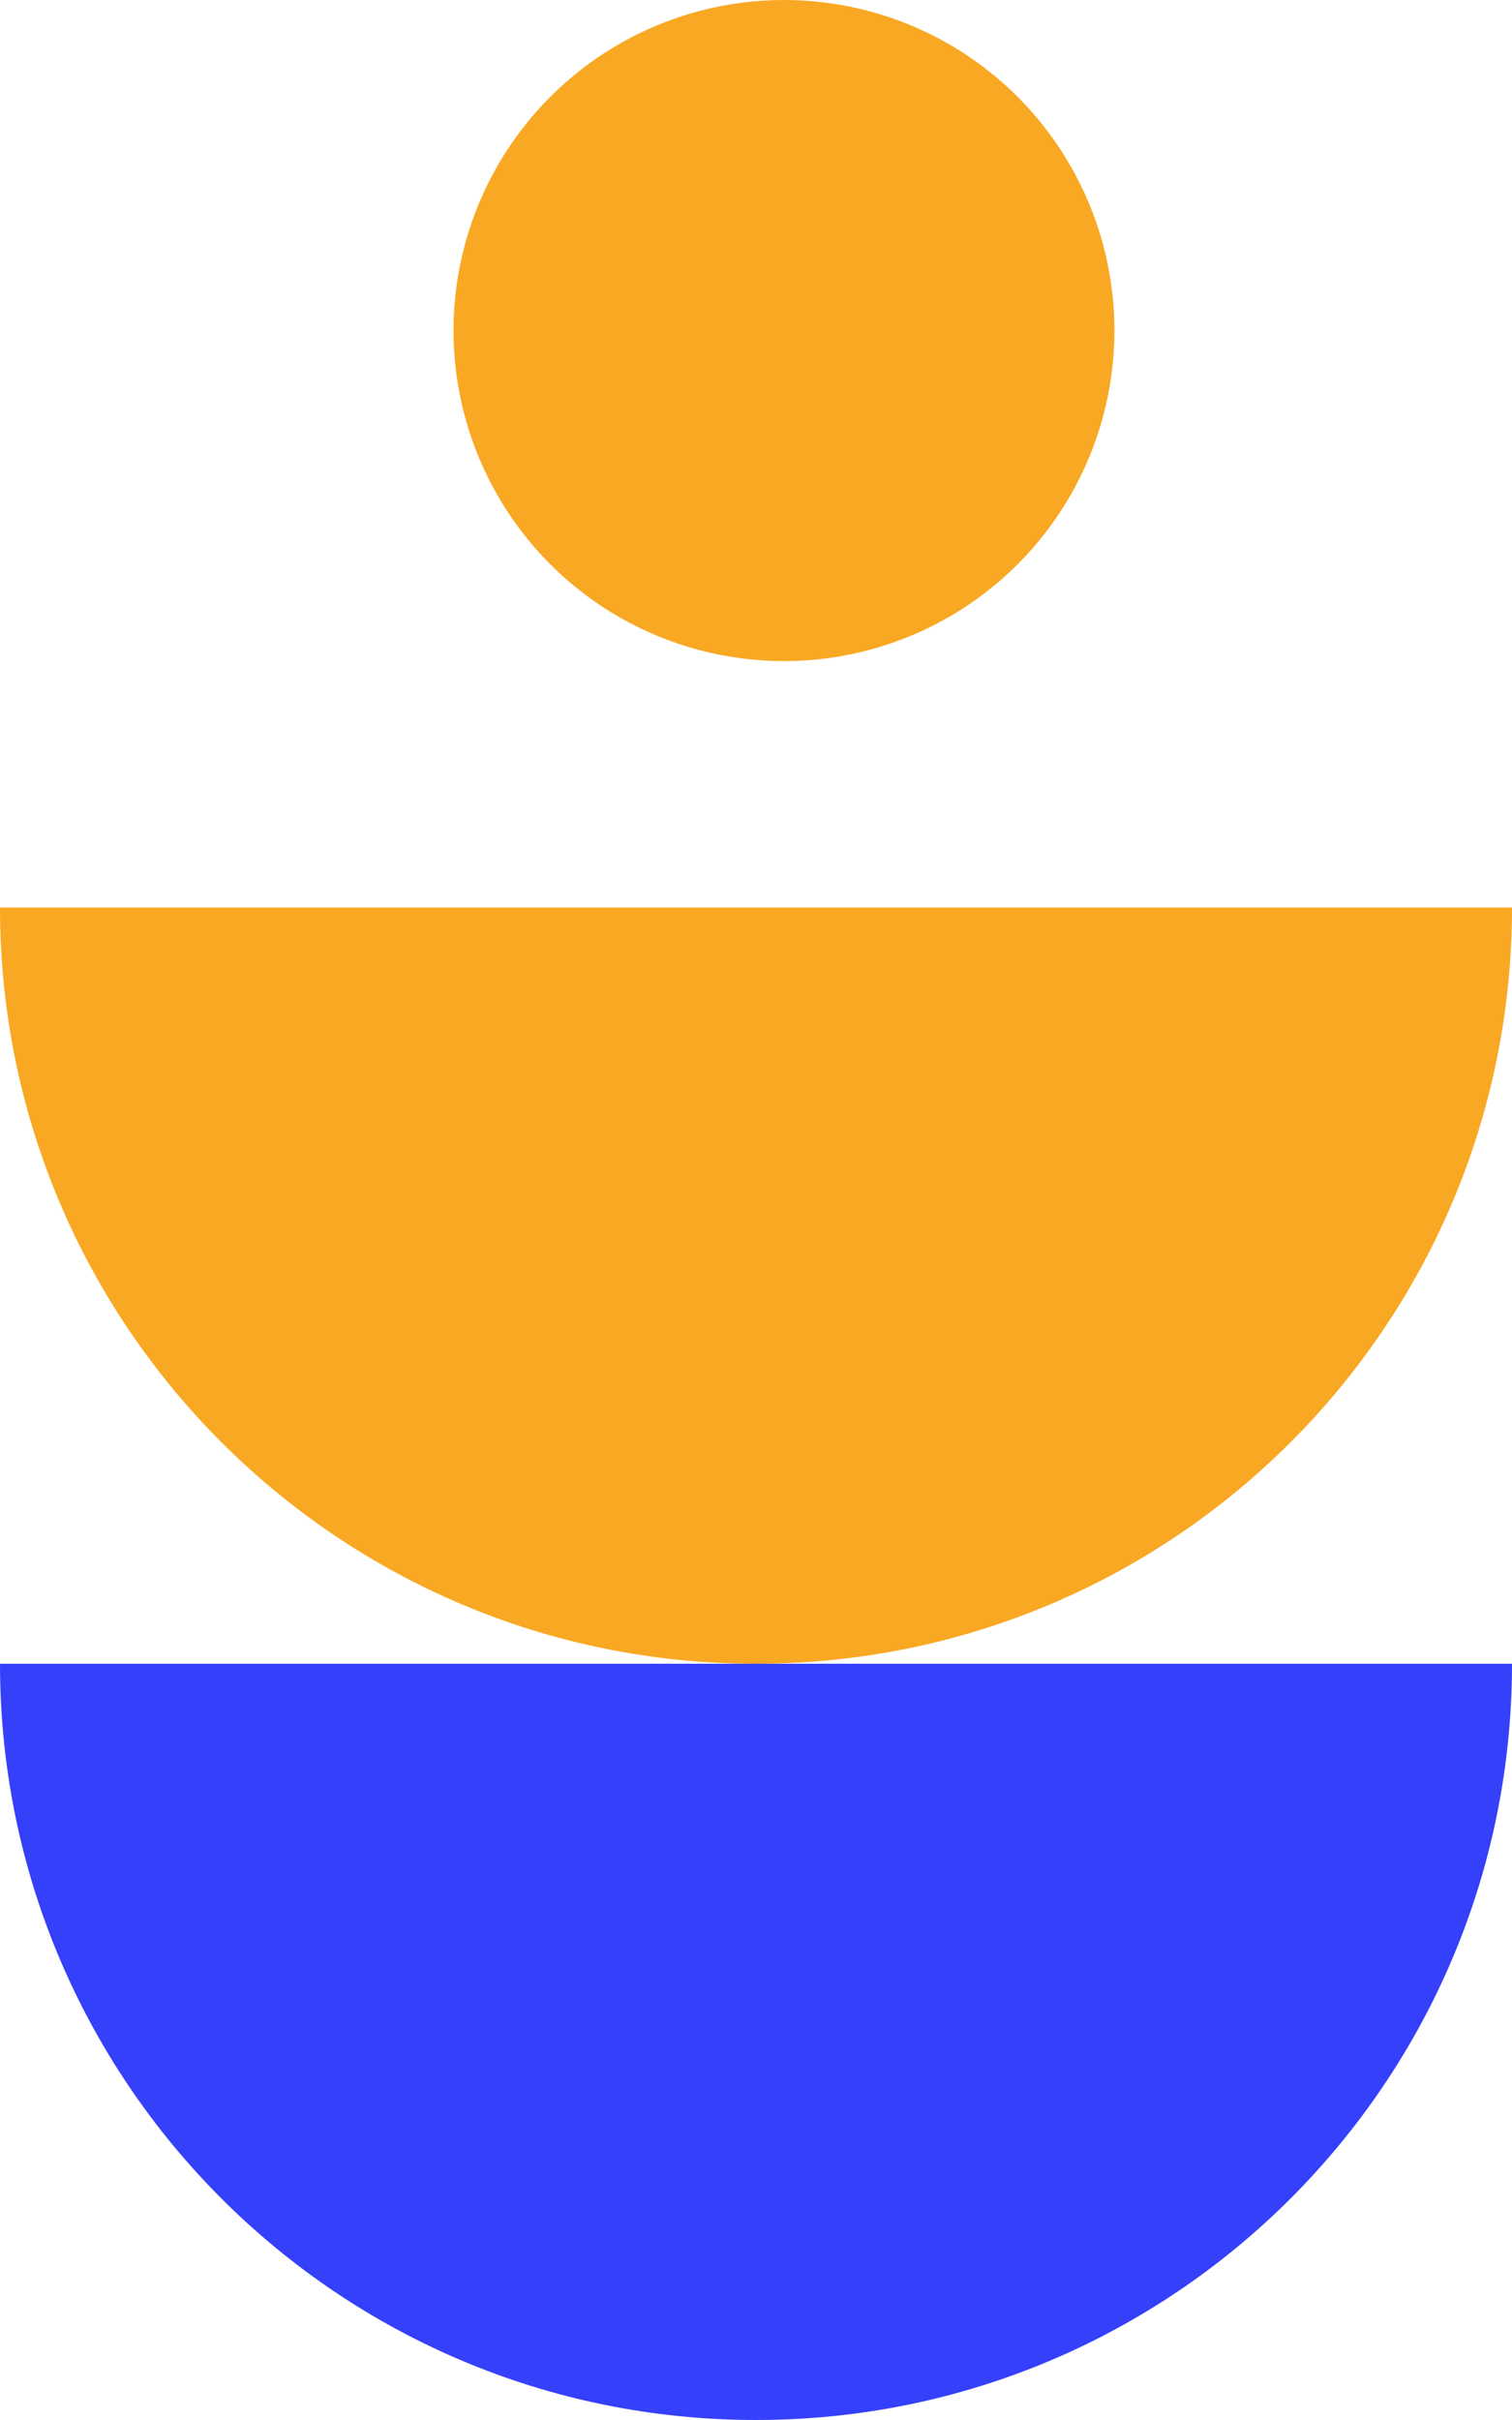 <svg width="20" height="32" viewBox="0 0 20 32" fill="none" xmlns="http://www.w3.org/2000/svg">
<path d="M10 22C15.523 22 20 17.523 20 12L8.53327e-07 12C3.82047e-07 17.523 4.477 22 10 22Z" fill="#F9A823"/>
<circle cx="10.37" cy="4.371" r="4.371" fill="#F9A823"/>
<path d="M10 32C15.523 32 20 27.523 20 22H0C0 27.523 4.477 32 10 32Z" fill="#3540FA"/>
</svg>
